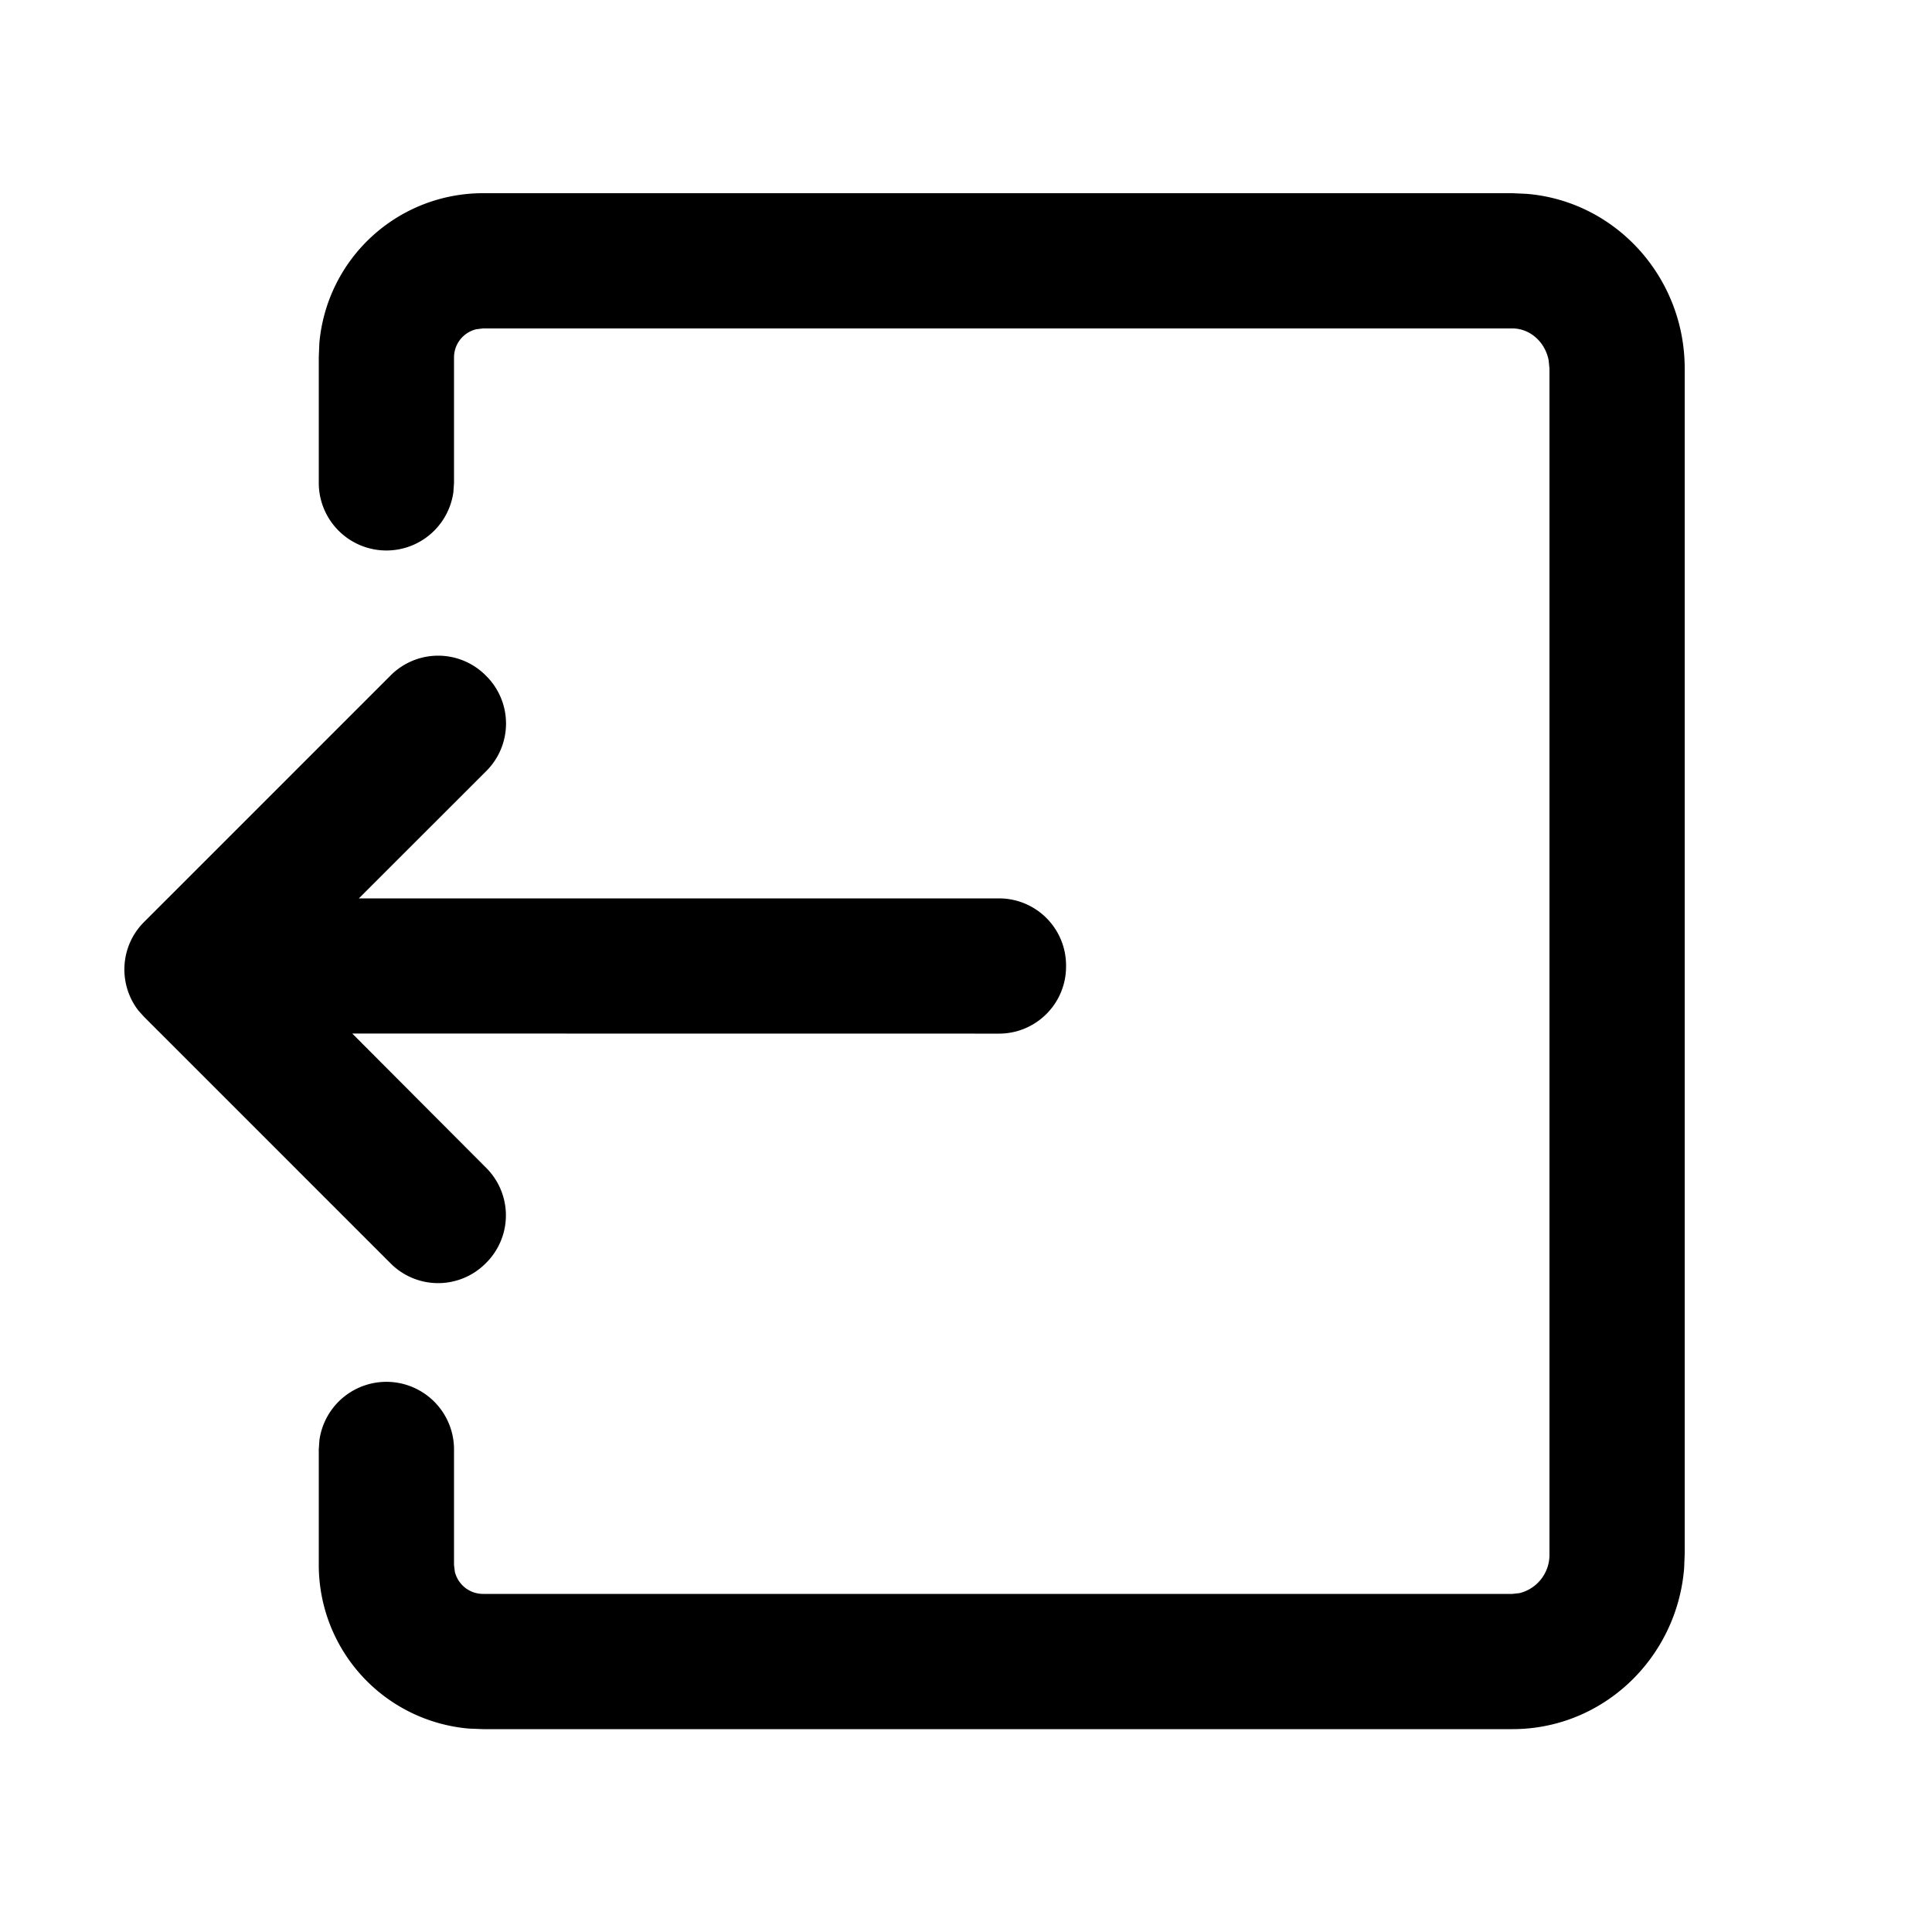 <svg xmlns="http://www.w3.org/2000/svg" version="1.1" viewBox="0 0 24 24" width="1em" height="1em" fill="#000000" role="img" class="icon-1_N1Y"><path d="M6 2.4a2.04 2.04 0 0 0-2.033 1.864l-.007.176V6a.84.84 0 0 0 1.672.114L5.64 6V4.44a.36.36 0 0 1 .277-.35L6 4.08h12.788c.217 0 .406.167.45.396l.01.102v14.724a.49.49 0 0 1-.37.488l-.09.01H6a.36.36 0 0 1-.35-.277l-.01-.083v-1.436a.84.84 0 0 0-1.672-.114l-.008.114v1.436a2.04 2.04 0 0 0 1.864 2.033L6 21.48h12.788c1.128 0 2.044-.885 2.133-2l.007-.178V4.578c0-1.137-.86-2.08-1.964-2.17l-.176-.008H6zM4.854 8.389l-3.065 3.065c-.3.3-.323.772-.07 1.099l.07.078 3.065 3.065a.833.833 0 0 0 1.177 0l.01-.01a.833.833 0 0 0 0-1.177l-1.665-1.67 8.034.001c.46 0 .833-.373.833-.833v-.014a.833.833 0 0 0-.833-.833H4.458l1.584-1.583a.833.833 0 0 0 0-1.178l-.01-.01a.833.833 0 0 0-1.178 0z"/></svg>